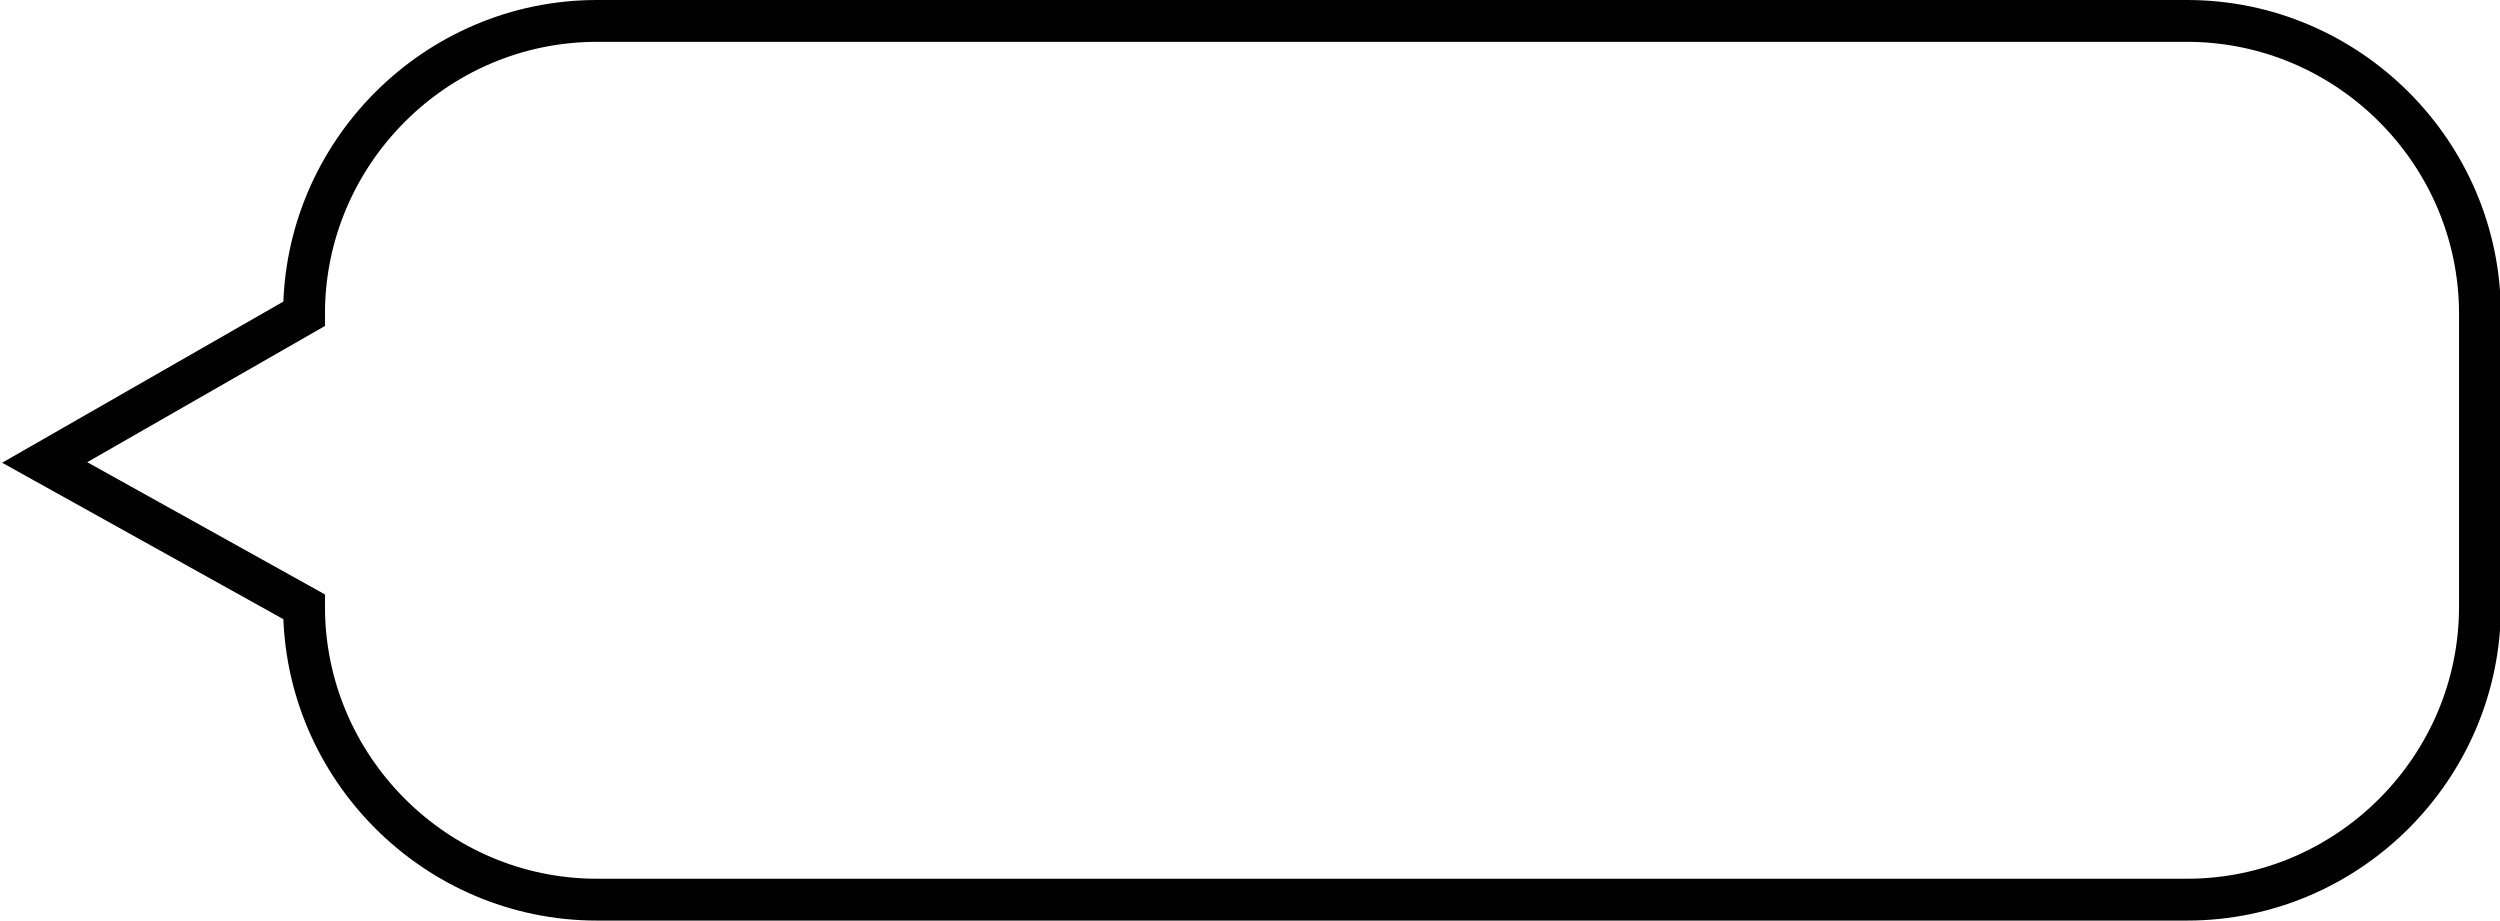 <?xml version="1.0" encoding="utf-8"?>
<!-- Generator: Adobe Illustrator 16.0.0, SVG Export Plug-In . SVG Version: 6.00 Build 0)  -->
<!DOCTYPE svg PUBLIC "-//W3C//DTD SVG 1.1 Tiny//EN" "http://www.w3.org/Graphics/SVG/1.1/DTD/svg11-tiny.dtd">
<svg version="1.1" baseProfile="tiny" id="Layer_1" xmlns="http://www.w3.org/2000/svg" xmlns:xlink="http://www.w3.org/1999/xlink"
	 x="0px" y="0px" width="59.745px" height="22px" viewBox="0 0 59.745 22" xml:space="preserve">
<path fill="none" stroke="#010101" stroke-miterlimit="10" d="M59.266,14.5c0,3.85-3.15,7-7,7h-38c-3.85,0-7-3.15-7-7l-6.198-3.448
	L7.266,7.5c0-3.85,3.15-7,7-7h38c3.85,0,7,3.15,7,7V14.5z"/>
</svg>
